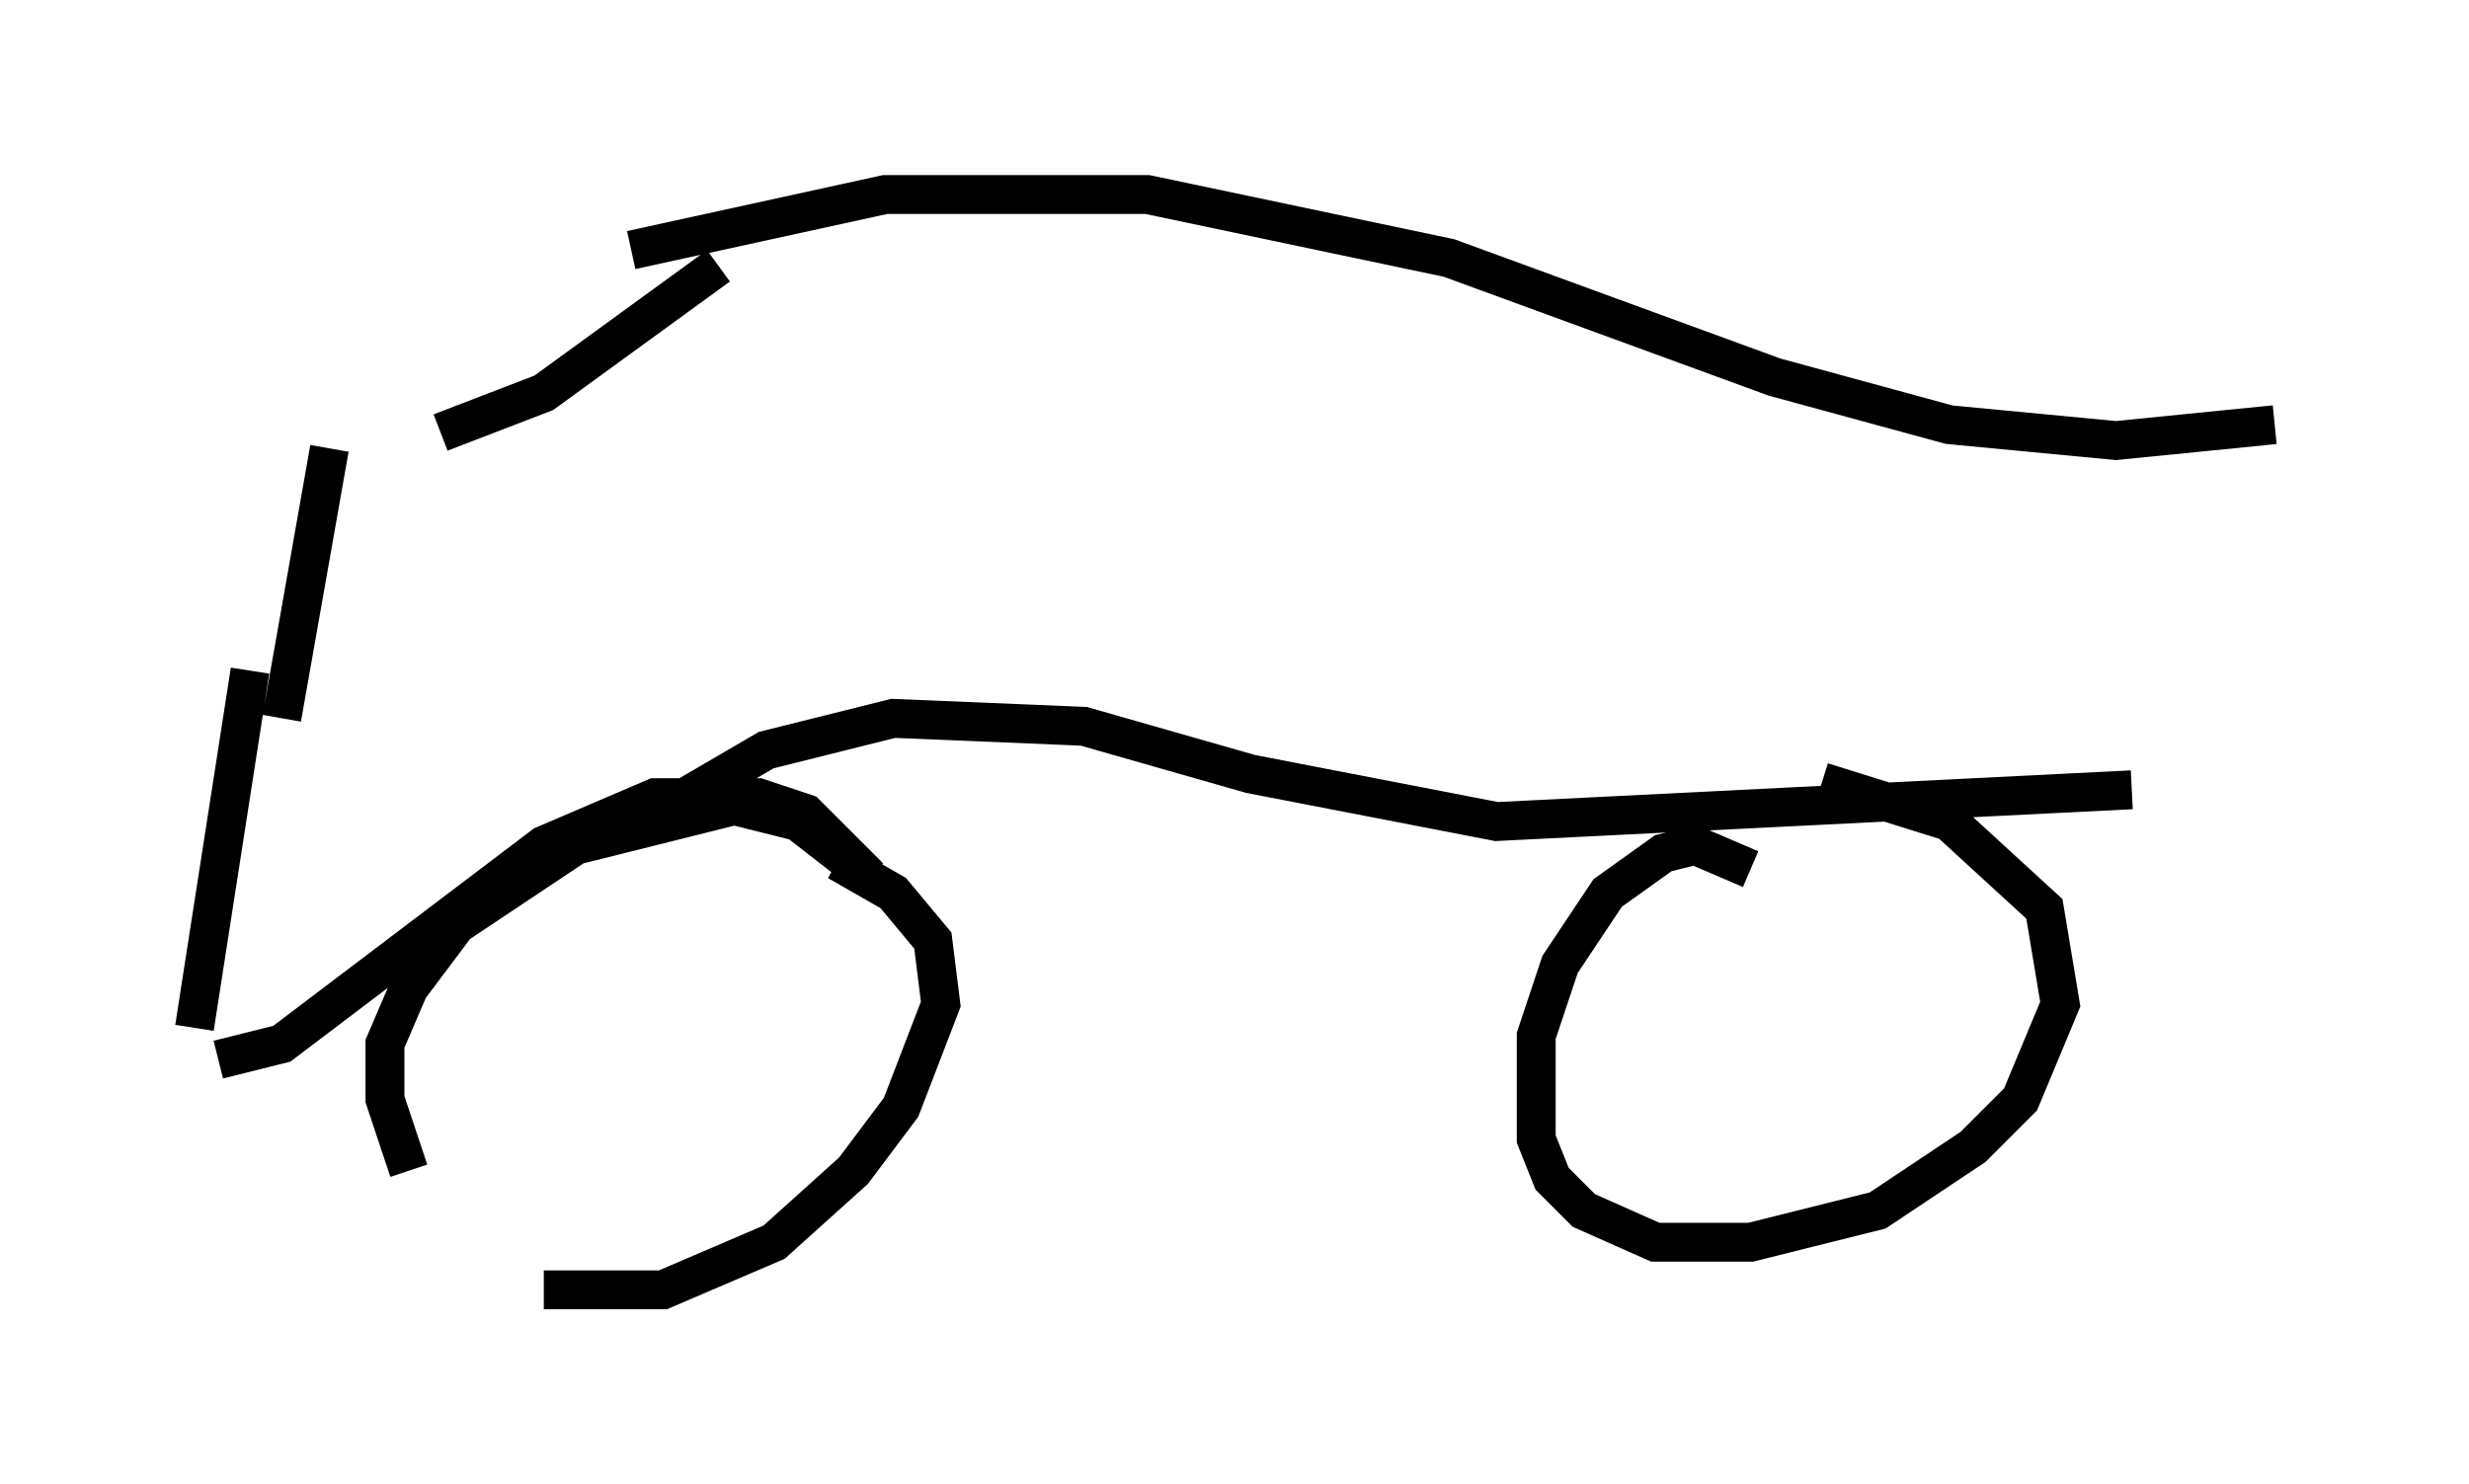 <?xml version="1.0" encoding="utf-8" ?>
<svg baseProfile="full" height="38.175" version="1.1" width="63.492" xmlns="http://www.w3.org/2000/svg" xmlns:ev="http://www.w3.org/2001/xml-events" xmlns:xlink="http://www.w3.org/1999/xlink"><defs /><rect fill="white" height="38.175" width="63.492" x="0" y="0" /><path d="M8.063, 11.738 m3.267, -0.613 l2.654, -1.021 4.492, -3.267 m-10.004, 4.696 l-1.225, 6.942 m-0.817, -1.225 l-1.429, 9.188 m0.613, 0.817 l1.633, -0.408 6.738, -5.104 l2.858, -1.225 2.654, 0.0 l1.225, 0.408 1.633, 1.633 l-1.838, -1.429 -1.633, -0.408 l-4.083, 1.021 -3.063, 2.042 l-1.225, 1.633 -0.613, 1.429 l0.0, 1.429 0.613, 1.838 m3.471, 3.063 l3.063, 0.0 2.858, -1.225 l2.042, -1.838 1.225, -1.633 l1.021, -2.654 -0.204, -1.633 l-1.021, -1.225 -1.429, -0.817 m23.479, 0.204 l-1.429, -0.613 -0.817, 0.204 l-1.429, 1.021 -1.225, 1.838 l-0.613, 1.838 0.0, 2.654 l0.408, 1.021 0.817, 0.817 l1.838, 0.817 2.45, 0.0 l3.267, -0.817 2.45, -1.633 l1.225, -1.225 1.021, -2.45 l-0.408, -2.45 -2.45, -2.246 l-3.267, -1.021 m-29.604, 0.613 l2.45, -1.429 3.267, -0.817 l4.9, 0.204 4.288, 1.225 l6.329, 1.225 16.334, -0.817 m-38.588, -13.883 l6.533, -1.429 6.738, 0.0 l7.758, 1.633 8.371, 3.063 l4.492, 1.225 4.288, 0.408 l4.083, -0.408 " fill="none" stroke="black" stroke-width="1" /></svg>